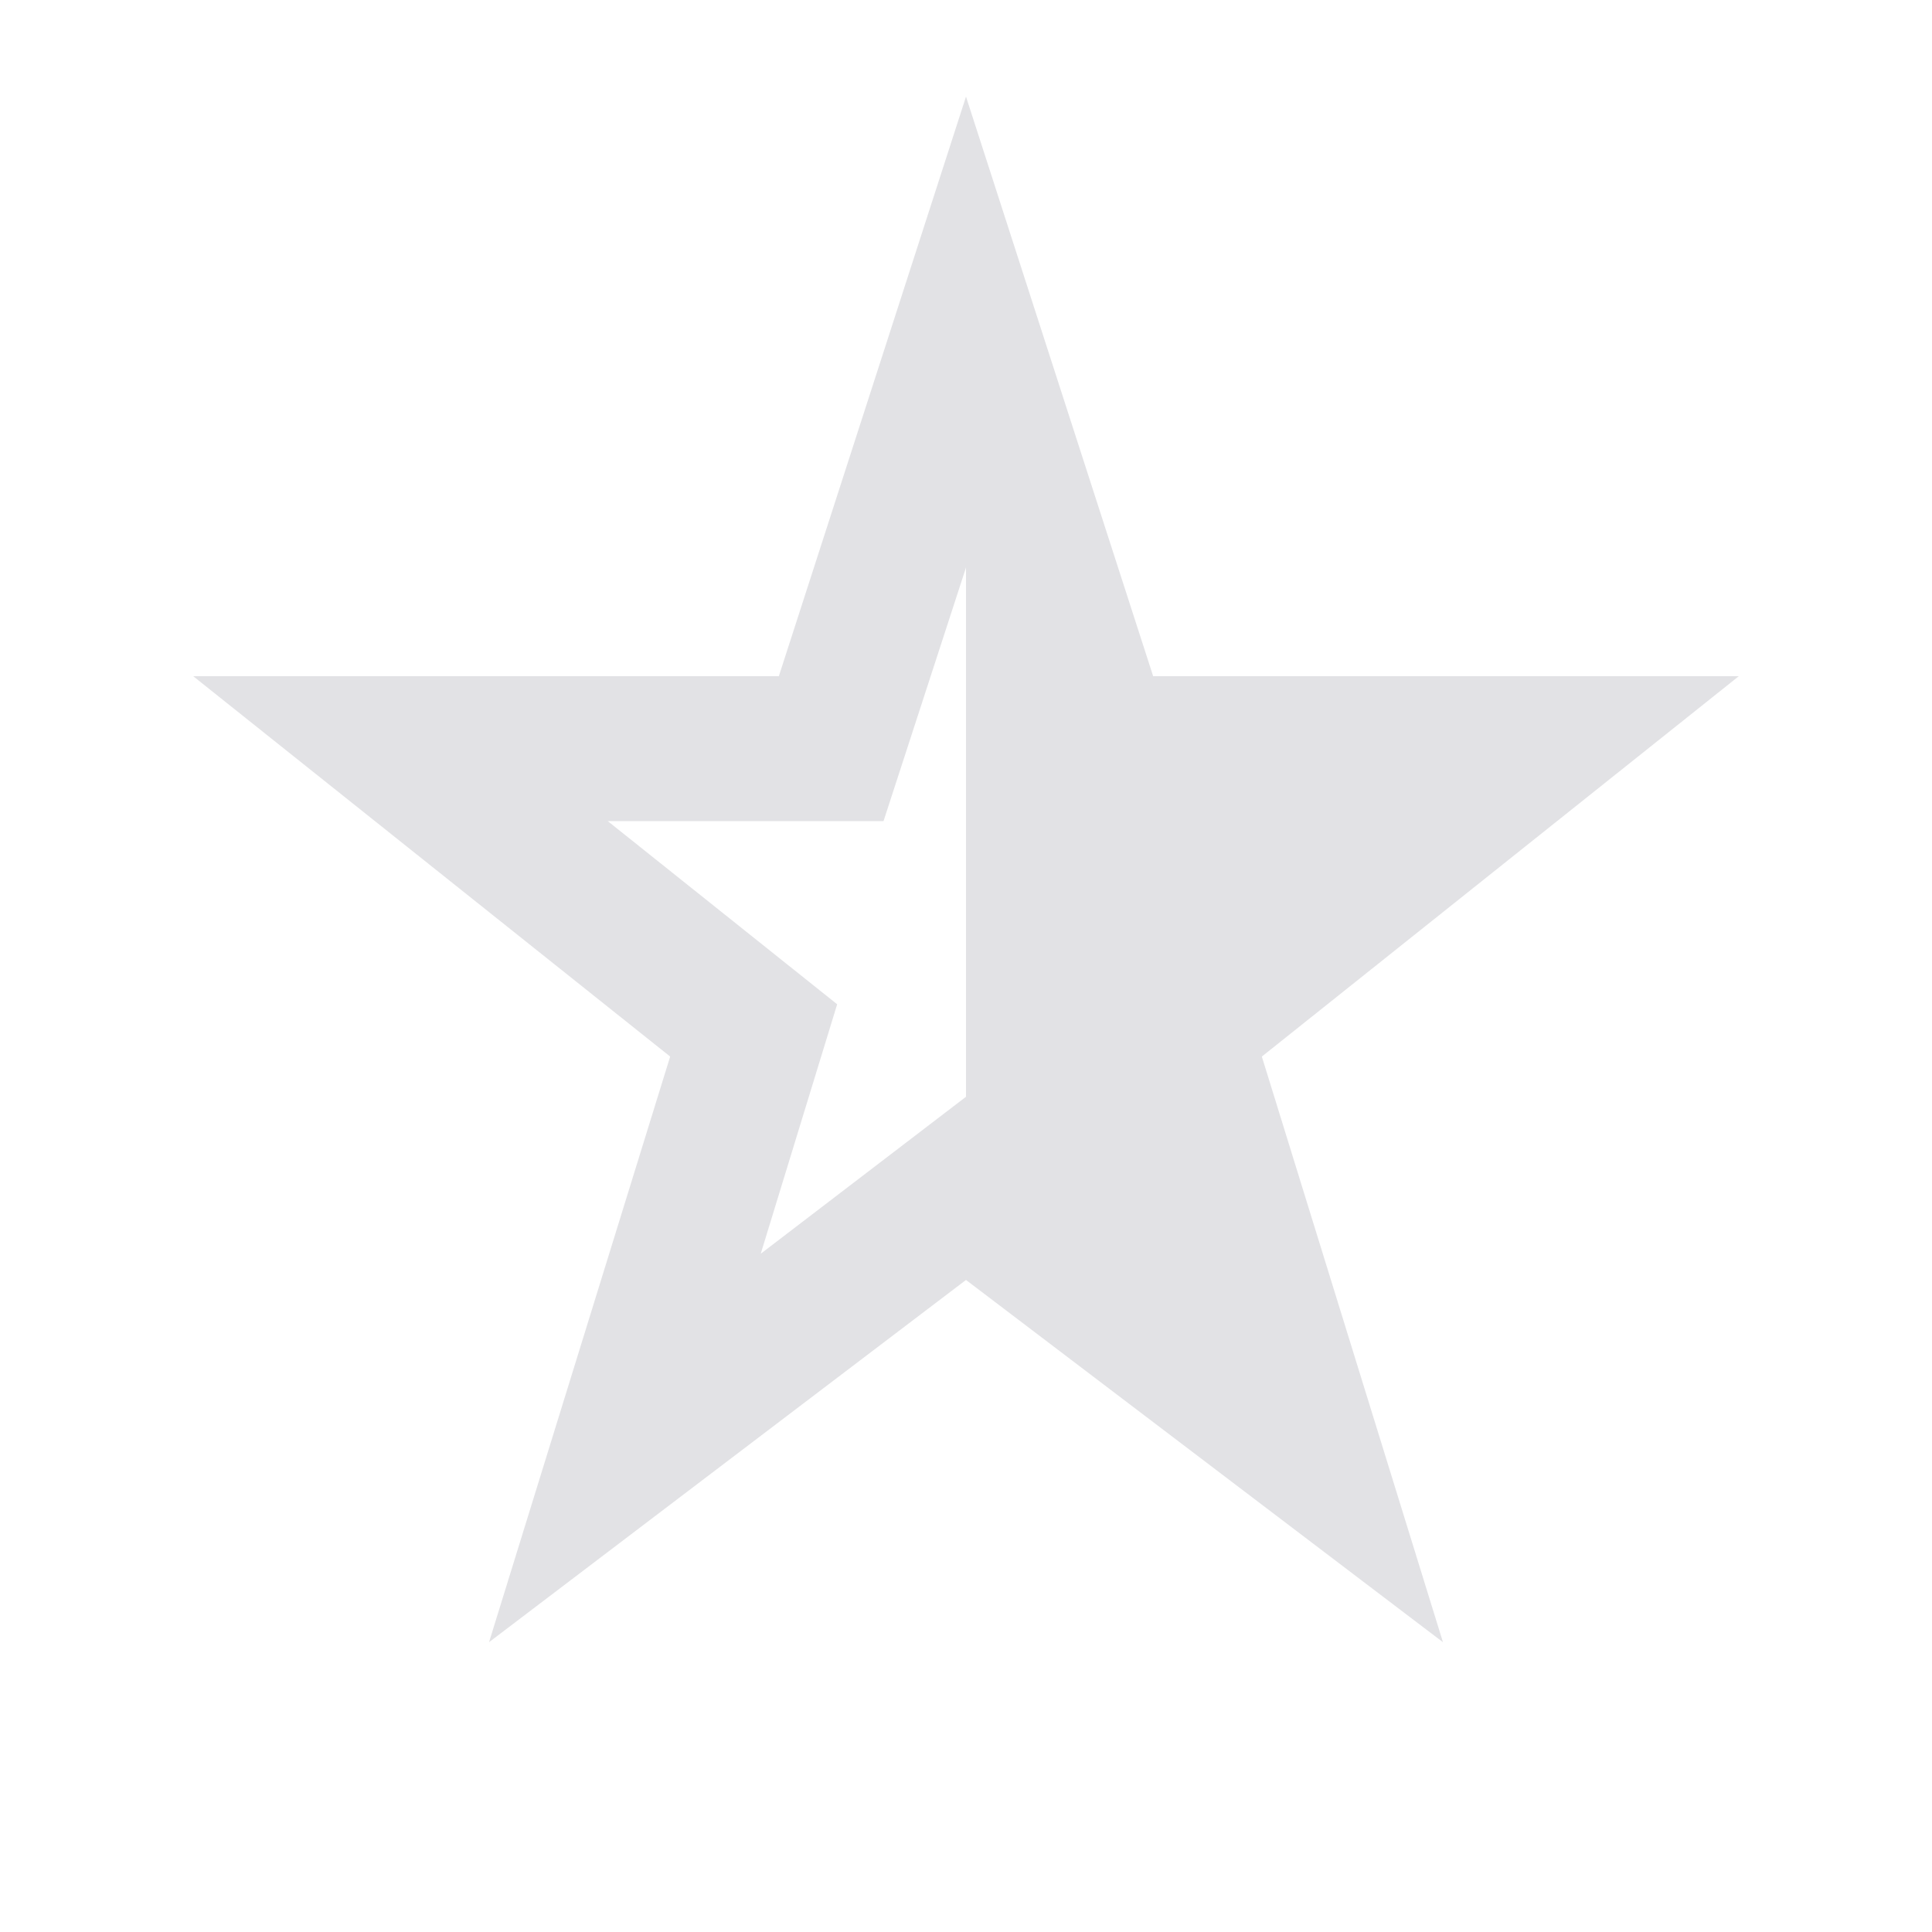 <svg height="16" width="16" xmlns="http://www.w3.org/2000/svg">
  <style type="text/css" id="current-color-scheme">
    .ColorScheme-Text {
      color: #e2e2e5;
    }
  </style>
  <rect width="16" height="16" opacity="0" />
  <path
    d="M 8,4.7 V 9.083 L 6.3,10.383 6.933,8.317 5.033,6.8 H 7.317 Z M 11.95,13.6 10.45,8.75 14.4,5.6 H 9.55 L 8,0.8 6.45,5.6 H 1.6 L 5.55,8.75 4.05,13.6 8,10.6 Z"
    class="ColorScheme-Text" fill="currentColor" />
</svg>